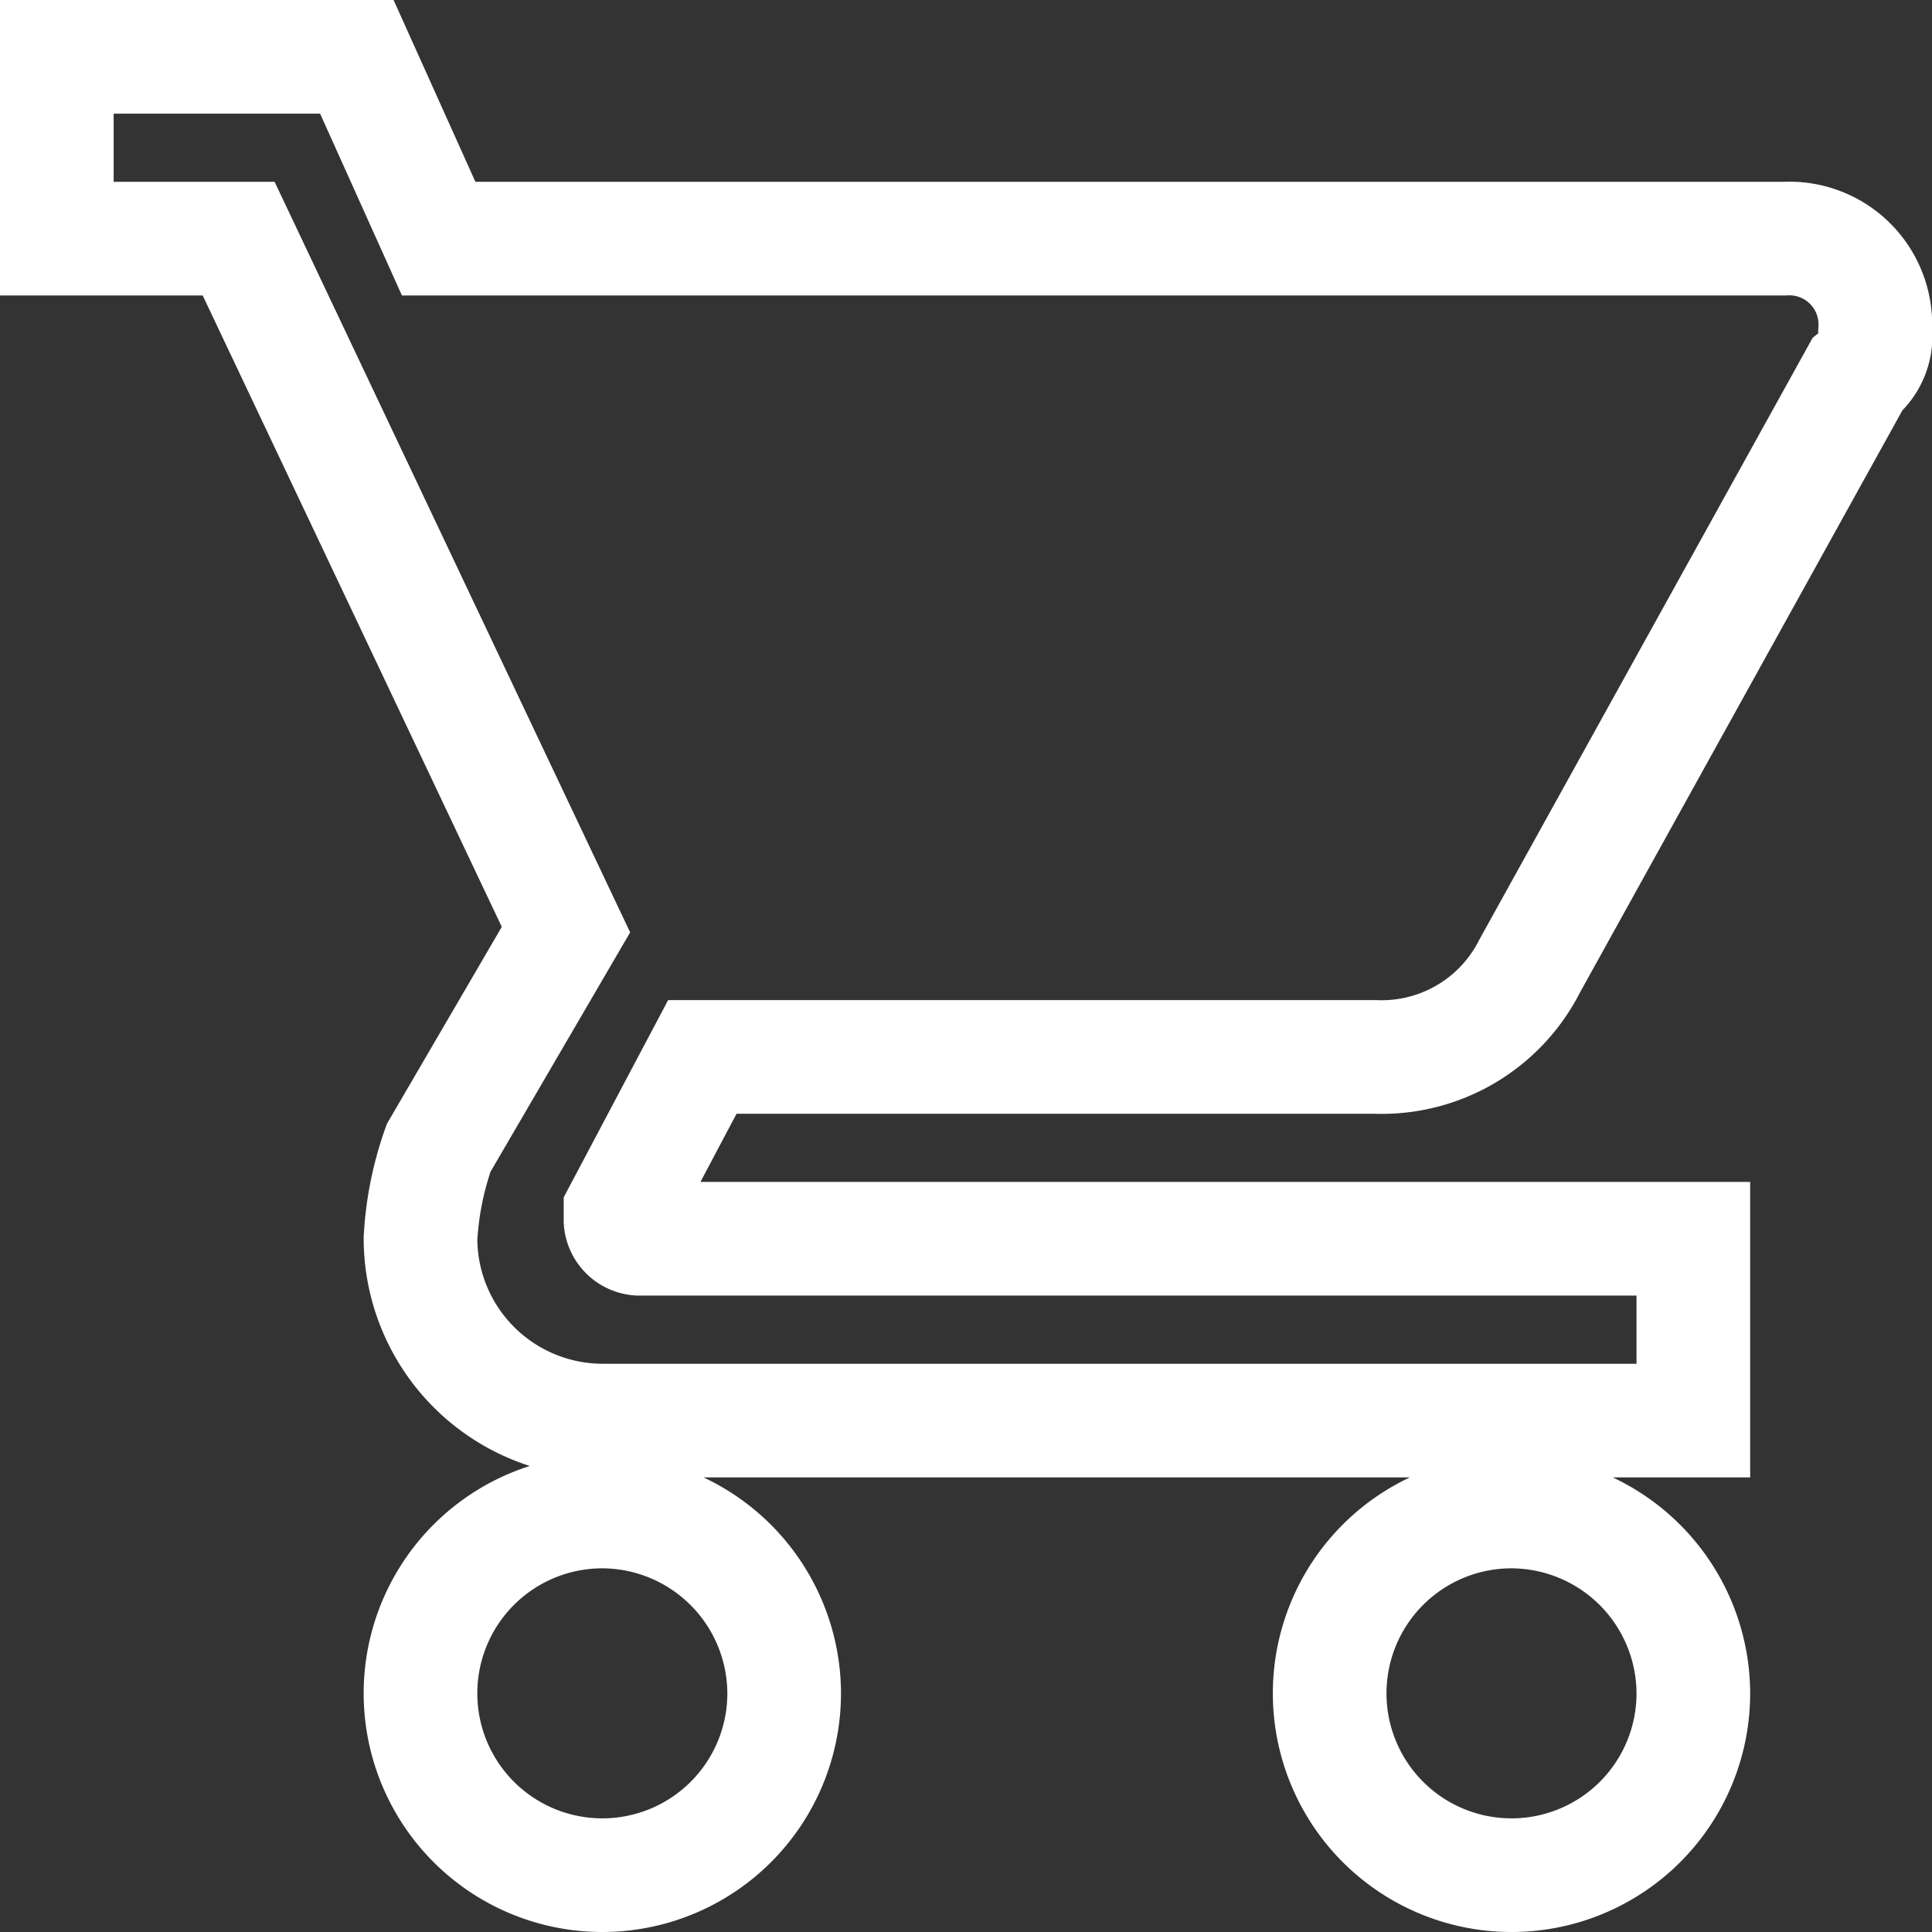 <svg xmlns="http://www.w3.org/2000/svg" width="25.5" height="25.5" viewBox="0 0 25.5 25.5">
  <rect x="0" y="0" width="25.5" height="25.5" fill="#333333" stroke="none"/>
  <g id="shopping-cart" transform="translate(0.75 0.75)">
    <g id="shopping-cart-2" data-name="shopping-cart">
      <path id="Path_17" data-name="Path 17" d="M7.2,19.2a2.4,2.4,0,1,0,2.4,2.4A2.407,2.407,0,0,0,7.2,19.2ZM0,0V2.4H2.4l4.32,9.12L5.04,14.4a4.264,4.264,0,0,0-.24,1.2A2.407,2.407,0,0,0,7.2,18H21.6V15.6H7.68a.258.258,0,0,1-.24-.24v-.12L8.52,13.2H17.4A2.188,2.188,0,0,0,19.44,12l4.32-7.8A.661.661,0,0,0,24,3.6a1.134,1.134,0,0,0-1.2-1.2H5.04L3.96,0ZM19.2,19.2a2.4,2.4,0,1,0,2.4,2.4A2.407,2.407,0,0,0,19.2,19.2Z" fill="none" stroke="#fff" stroke-width="1.5"/>
    </g>
  </g>
</svg>
